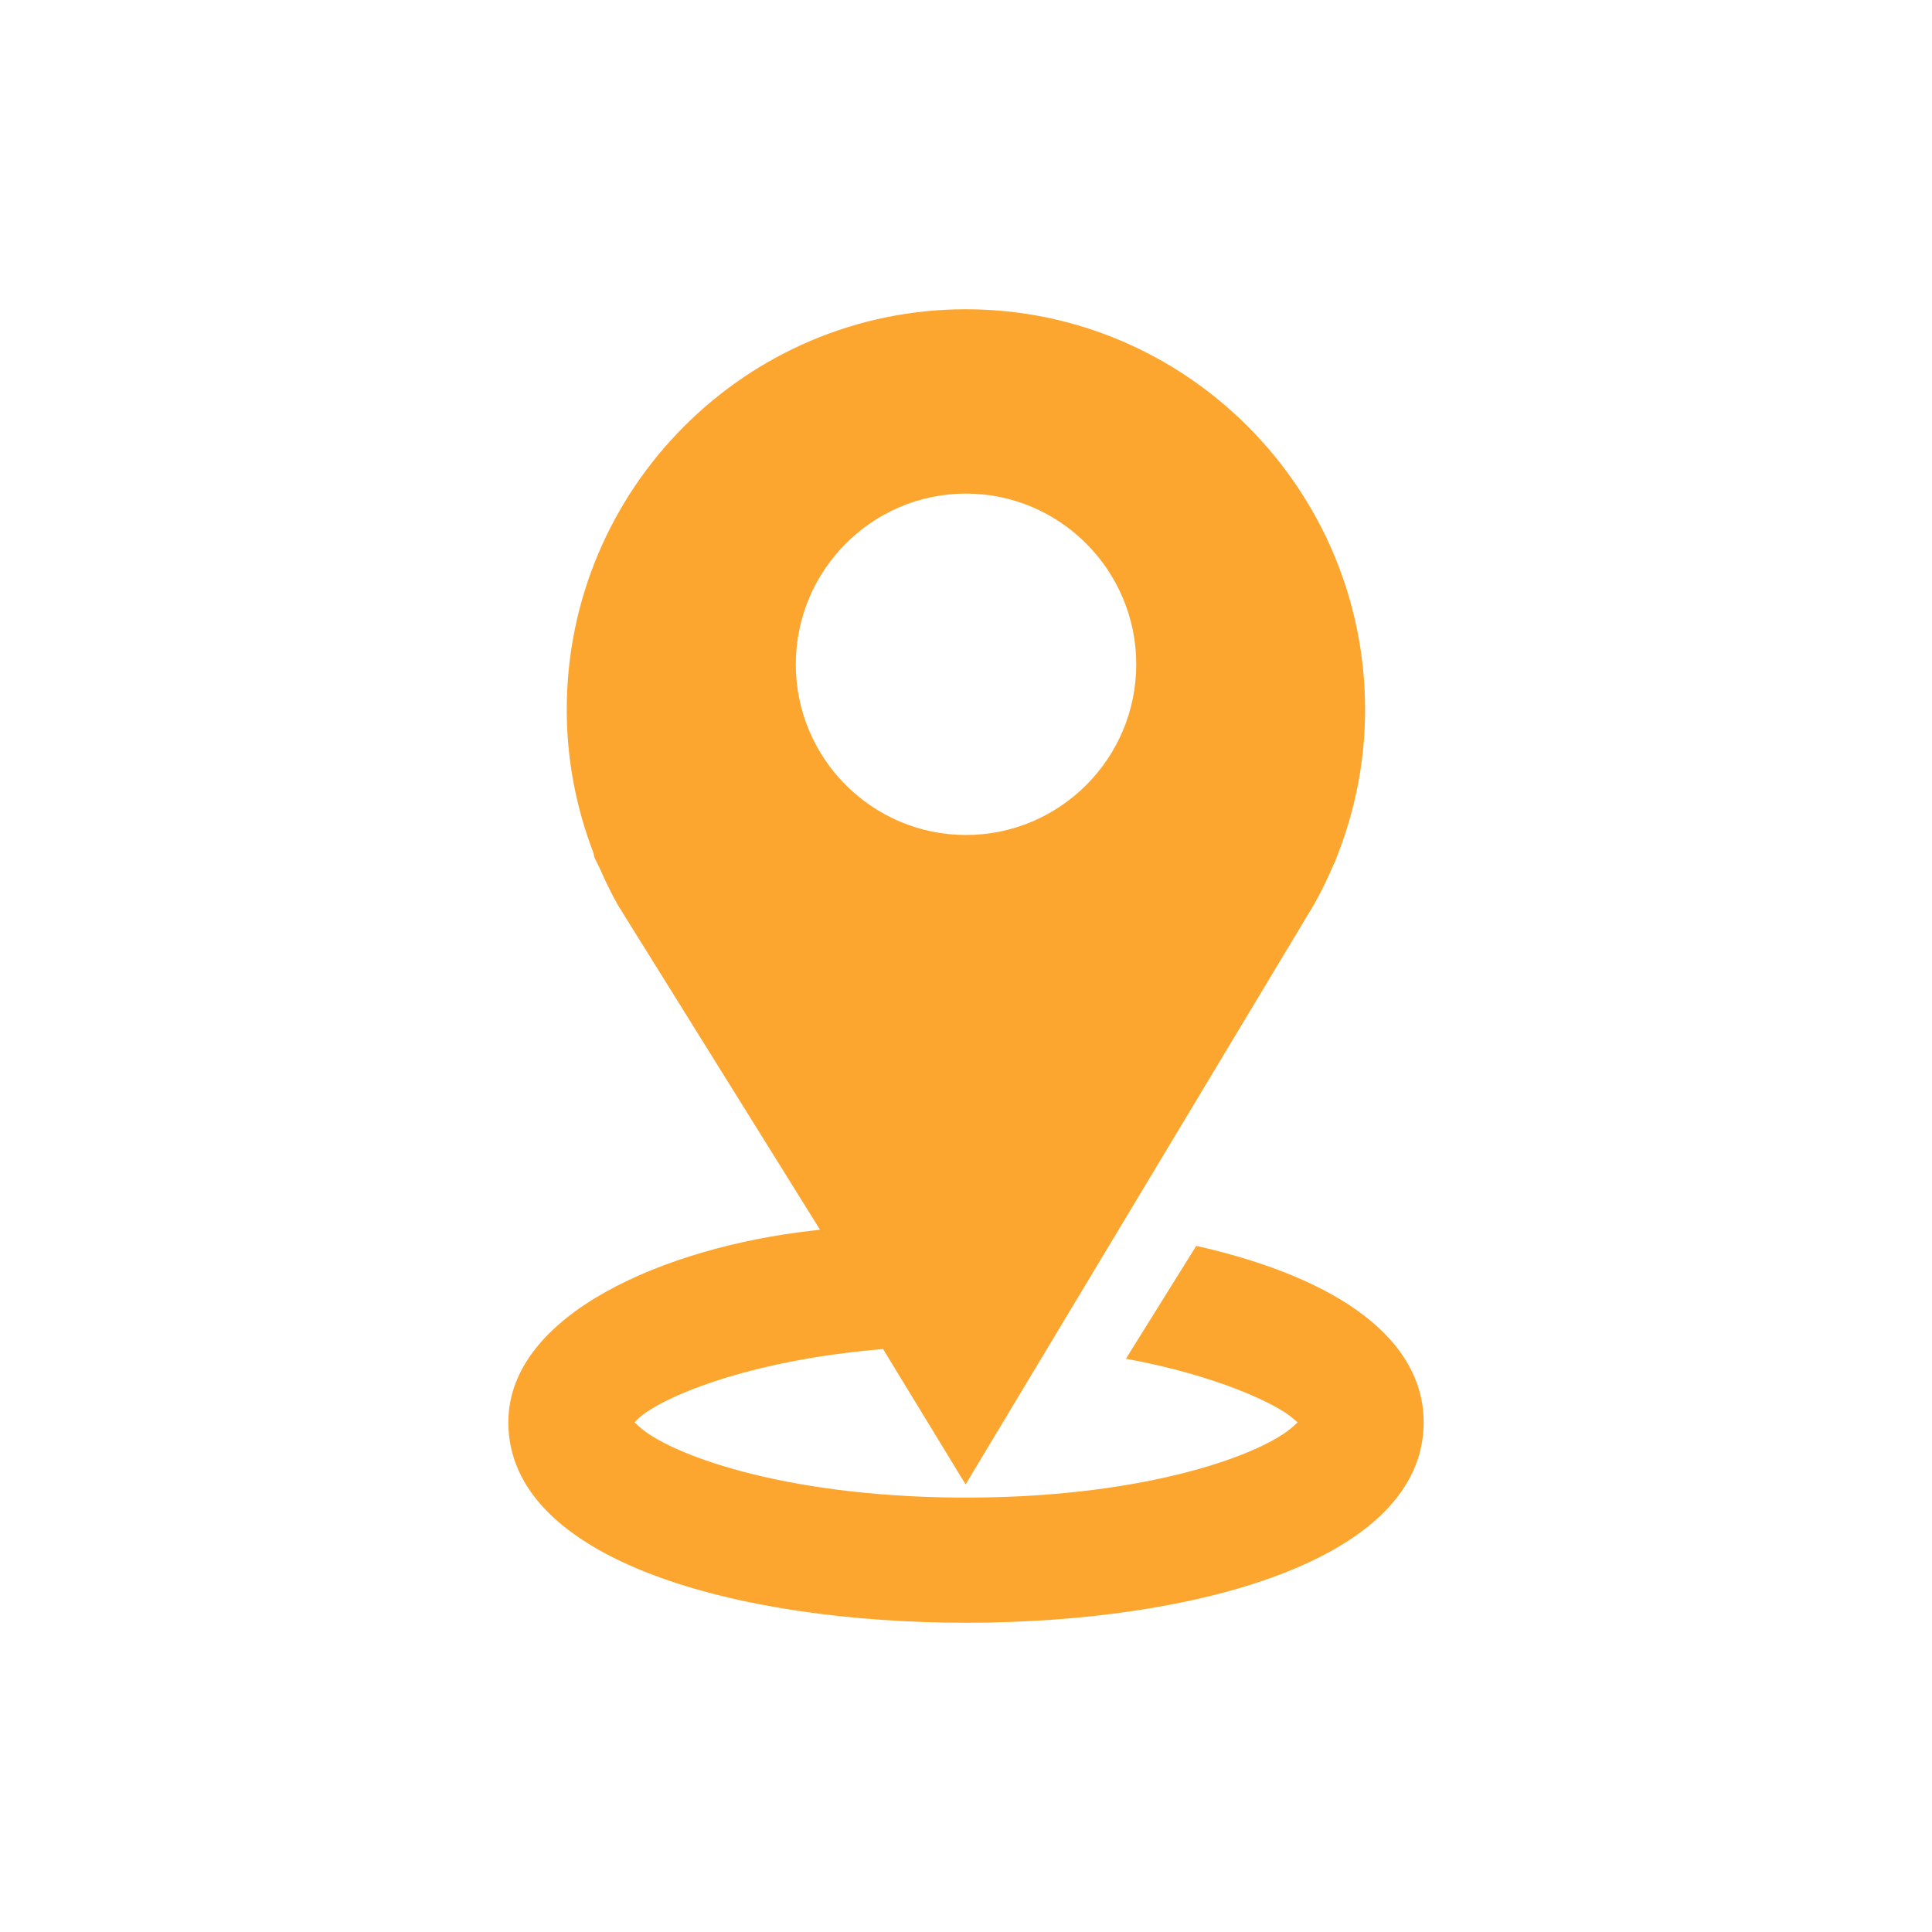<?xml version="1.0" standalone="no"?><!DOCTYPE svg PUBLIC "-//W3C//DTD SVG 1.1//EN" "http://www.w3.org/Graphics/SVG/1.1/DTD/svg11.dtd"><svg t="1620668509504" class="icon" viewBox="0 0 1024 1024" version="1.1" xmlns="http://www.w3.org/2000/svg" p-id="9084" xmlns:xlink="http://www.w3.org/1999/xlink" width="200" height="200"><defs><style type="text/css"></style></defs><path d="M511.984 860.085c-120.726 0-242.555-32.858-242.555-106.223 0-57.332 83.42-92.853 160.949-101.577l4.248-0.51L327.469 479.666c-3.456-6.176-6.714-12.804-9.603-19.489l-2.834-5.722-0.452-2.266c-9.404-24.474-14.191-50.081-14.191-76.085 0-116.986 94.921-212.191 211.568-212.191s211.568 95.204 211.568 212.191c0 26.031-4.787 51.61-14.22 76.085l-1.445 3.683 0.142 0-1.105 2.208c-3.116 7.309-6.514 14.333-10.225 20.961L511.787 786.777l-43.765-71.779-1.671 0.17c-70.928 6.091-116.166 25.721-128.005 36.654l-2.068 2.039 2.153 1.983c15.495 14.418 74.95 37.221 169.276 37.9l8.441 0 0 0c94.156-0.679 153.754-23.426 169.39-37.815l2.209-2.011-2.238-1.983c-8.668-7.704-40.194-22.86-88.746-31.783l37.277-59.825c77.755 17.562 120.528 50.76 120.528 93.532C754.54 827.226 632.738 860.085 511.984 860.085L511.984 860.085 511.984 860.085zM511.984 261.611c-49.74 0-90.19 40.62-90.19 90.531 0 49.825 40.449 90.416 90.19 90.416 49.77 0 90.246-40.563 90.246-90.416C602.232 302.231 561.754 261.611 511.984 261.611L511.984 261.611 511.984 261.611zM511.984 261.611" p-id="9085" fill="#fca62f"></path></svg>